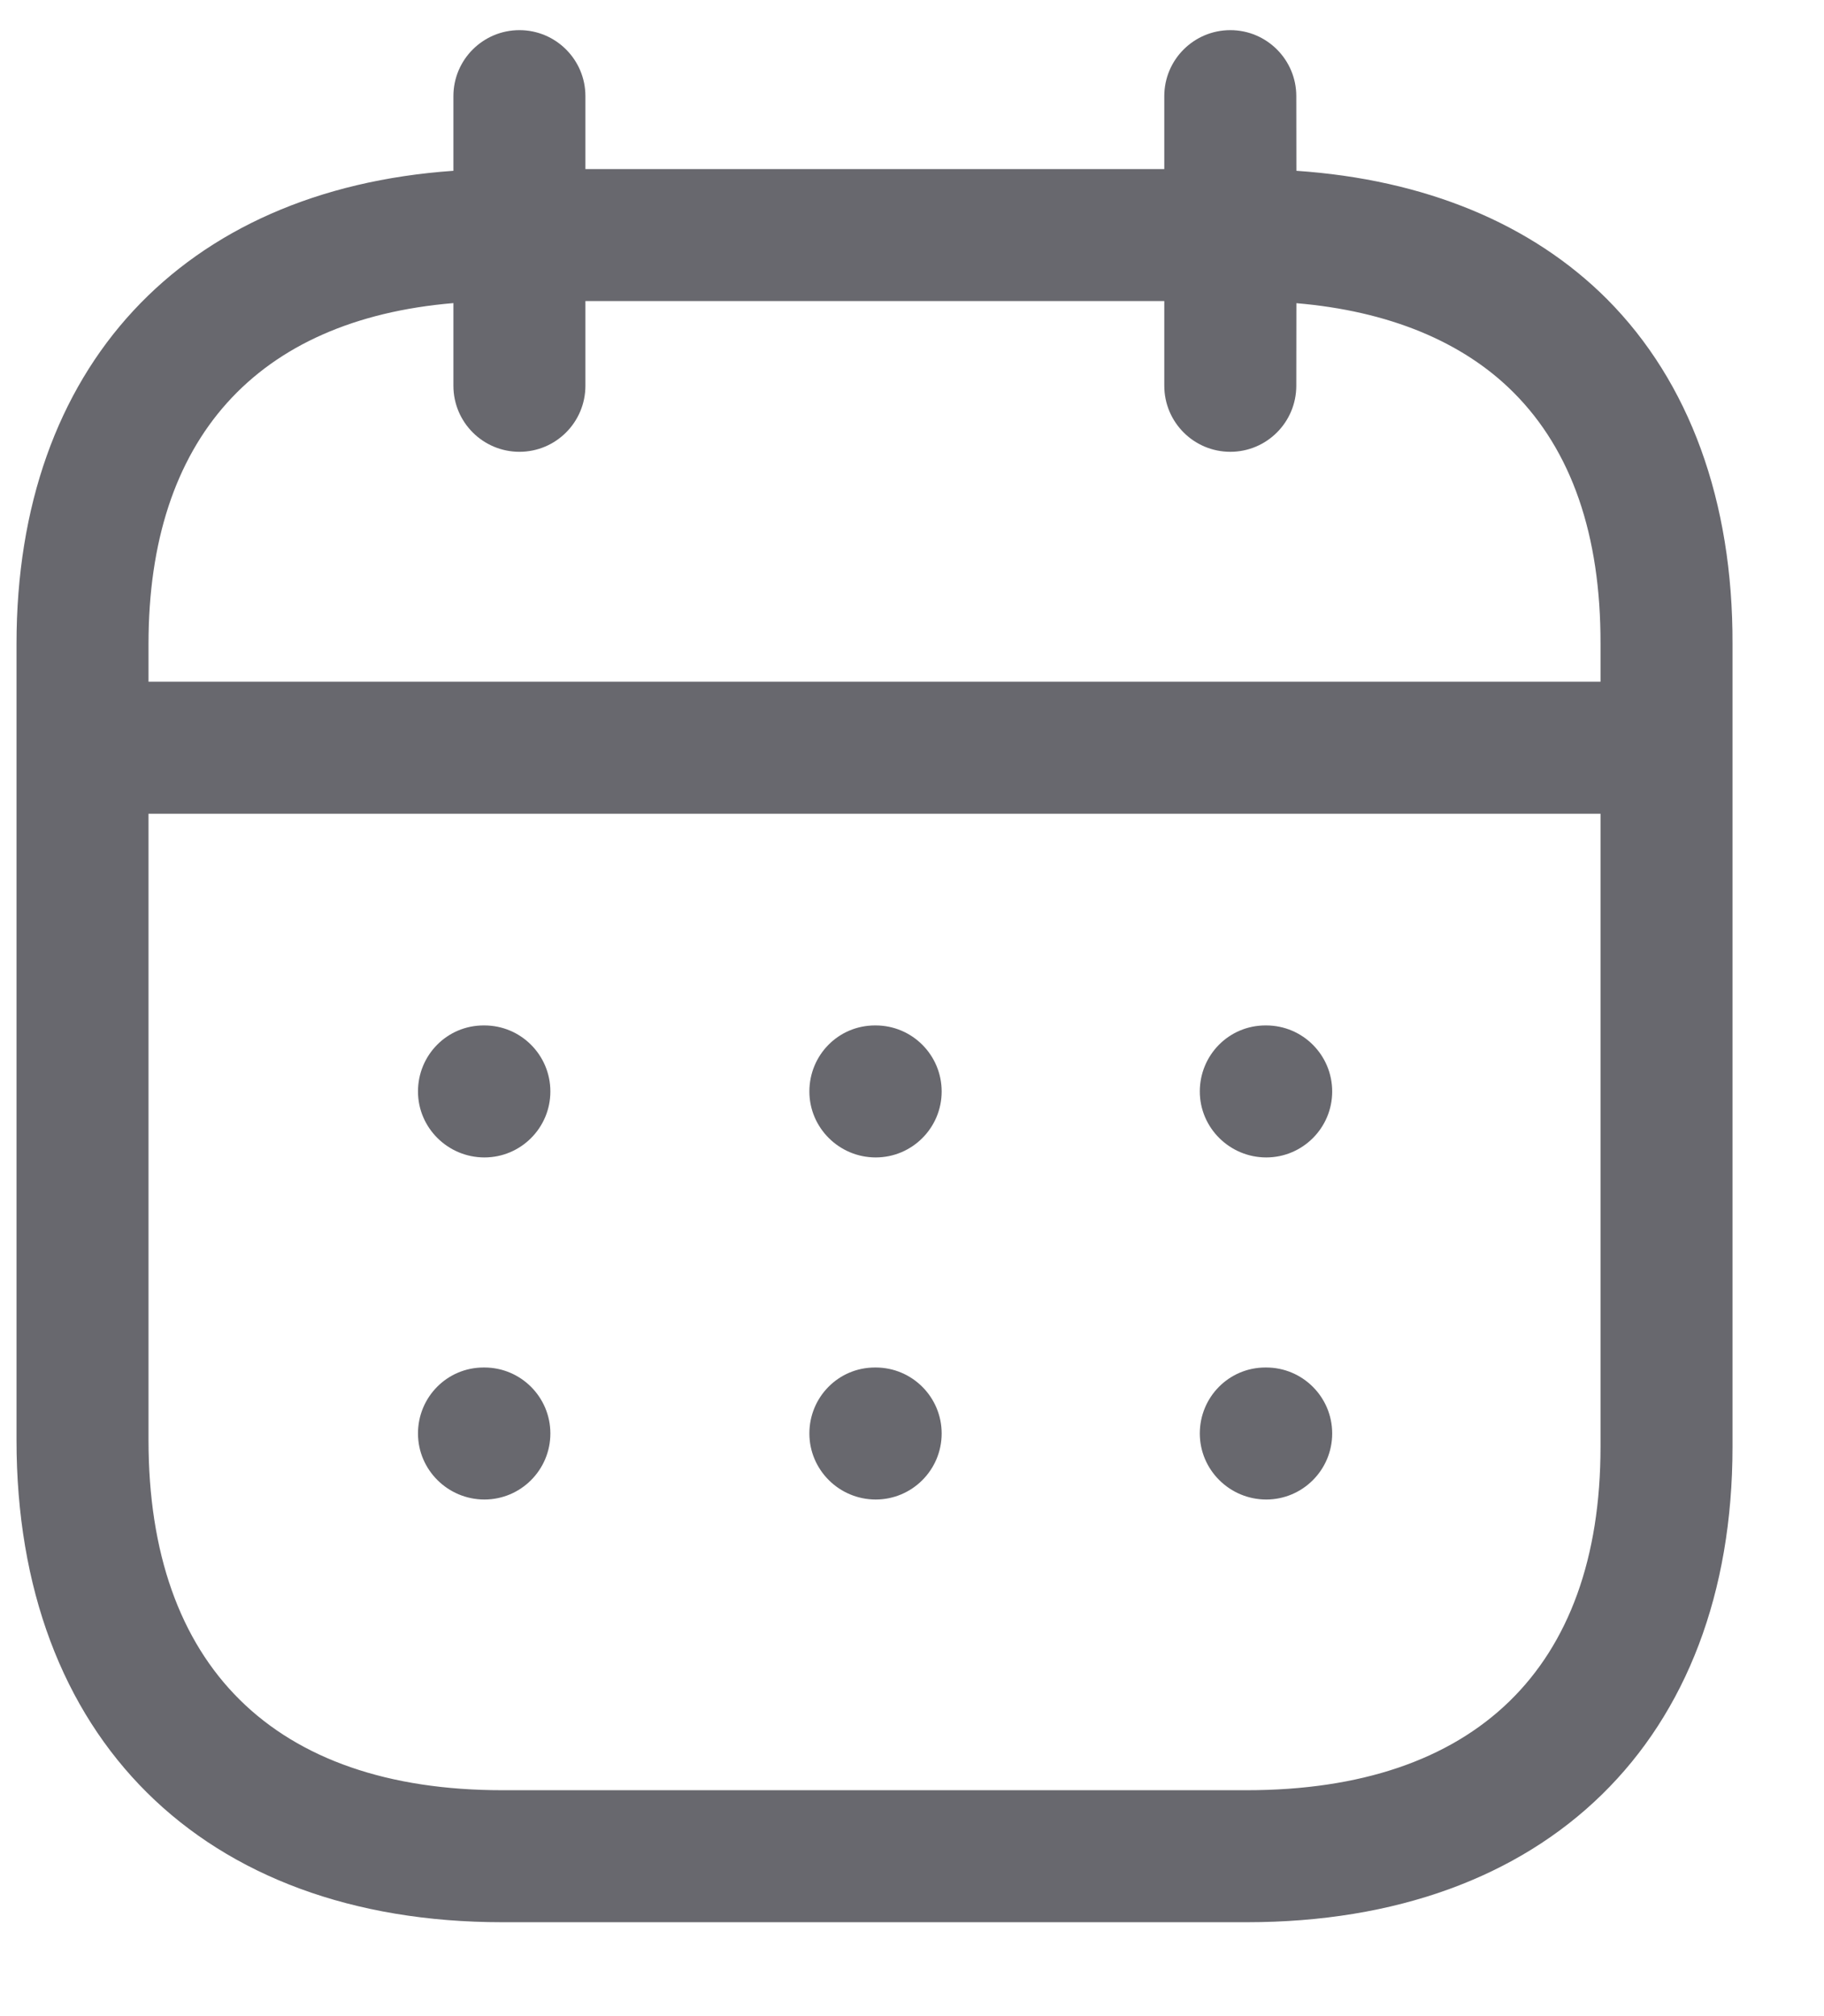 <svg width="19" height="21" viewBox="0 0 19 21" fill="none" xmlns="http://www.w3.org/2000/svg">
<path fill-rule="evenodd" clip-rule="evenodd" d="M12.816 0.314C13.195 0.314 13.503 0.622 13.503 1.001L13.504 1.779C14.842 1.87 15.954 2.329 16.741 3.117C17.599 3.98 18.052 5.22 18.047 6.708V15.071C18.047 18.125 16.107 20.022 12.986 20.022H5.233C2.112 20.022 0.172 18.098 0.172 15.001V6.706C0.172 3.825 1.902 1.976 4.723 1.779L4.723 1.001C4.723 0.622 5.031 0.314 5.411 0.314C5.79 0.314 6.098 0.622 6.098 1.001L6.098 1.761H12.128L12.128 1.001C12.128 0.622 12.436 0.314 12.816 0.314ZM16.672 8.476H1.547V15.001C1.547 17.353 2.856 18.647 5.233 18.647H12.986C15.363 18.647 16.672 17.377 16.672 15.071L16.672 8.476ZM13.19 14.244C13.569 14.244 13.877 14.552 13.877 14.931C13.877 15.311 13.569 15.619 13.19 15.619C12.81 15.619 12.498 15.311 12.498 14.931C12.498 14.552 12.802 14.244 13.181 14.244H13.19ZM9.122 14.244C9.501 14.244 9.809 14.552 9.809 14.931C9.809 15.311 9.501 15.619 9.122 15.619C8.742 15.619 8.431 15.311 8.431 14.931C8.431 14.552 8.734 14.244 9.114 14.244H9.122ZM5.046 14.244C5.425 14.244 5.733 14.552 5.733 14.931C5.733 15.311 5.425 15.619 5.046 15.619C4.666 15.619 4.354 15.311 4.354 14.931C4.354 14.552 4.658 14.244 5.037 14.244H5.046ZM13.19 10.681C13.569 10.681 13.877 10.989 13.877 11.369C13.877 11.748 13.569 12.056 13.19 12.056C12.81 12.056 12.498 11.748 12.498 11.369C12.498 10.989 12.802 10.681 13.181 10.681H13.19ZM9.122 10.681C9.501 10.681 9.809 10.989 9.809 11.369C9.809 11.748 9.501 12.056 9.122 12.056C8.742 12.056 8.431 11.748 8.431 11.369C8.431 10.989 8.734 10.681 9.114 10.681H9.122ZM5.046 10.681C5.425 10.681 5.733 10.989 5.733 11.369C5.733 11.748 5.425 12.056 5.046 12.056C4.666 12.056 4.354 11.748 4.354 11.369C4.354 10.989 4.658 10.681 5.037 10.681H5.046ZM12.128 3.136H6.098L6.098 4.018C6.098 4.398 5.79 4.706 5.411 4.706C5.031 4.706 4.723 4.398 4.723 4.018L4.723 3.157C2.669 3.33 1.547 4.574 1.547 6.706V7.101H16.672L16.672 6.706C16.675 5.574 16.371 4.694 15.767 4.089C15.237 3.557 14.462 3.239 13.504 3.158L13.503 4.018C13.503 4.398 13.195 4.706 12.816 4.706C12.436 4.706 12.128 4.398 12.128 4.018L12.128 3.136Z" fill="#68686E"/>
</svg>
